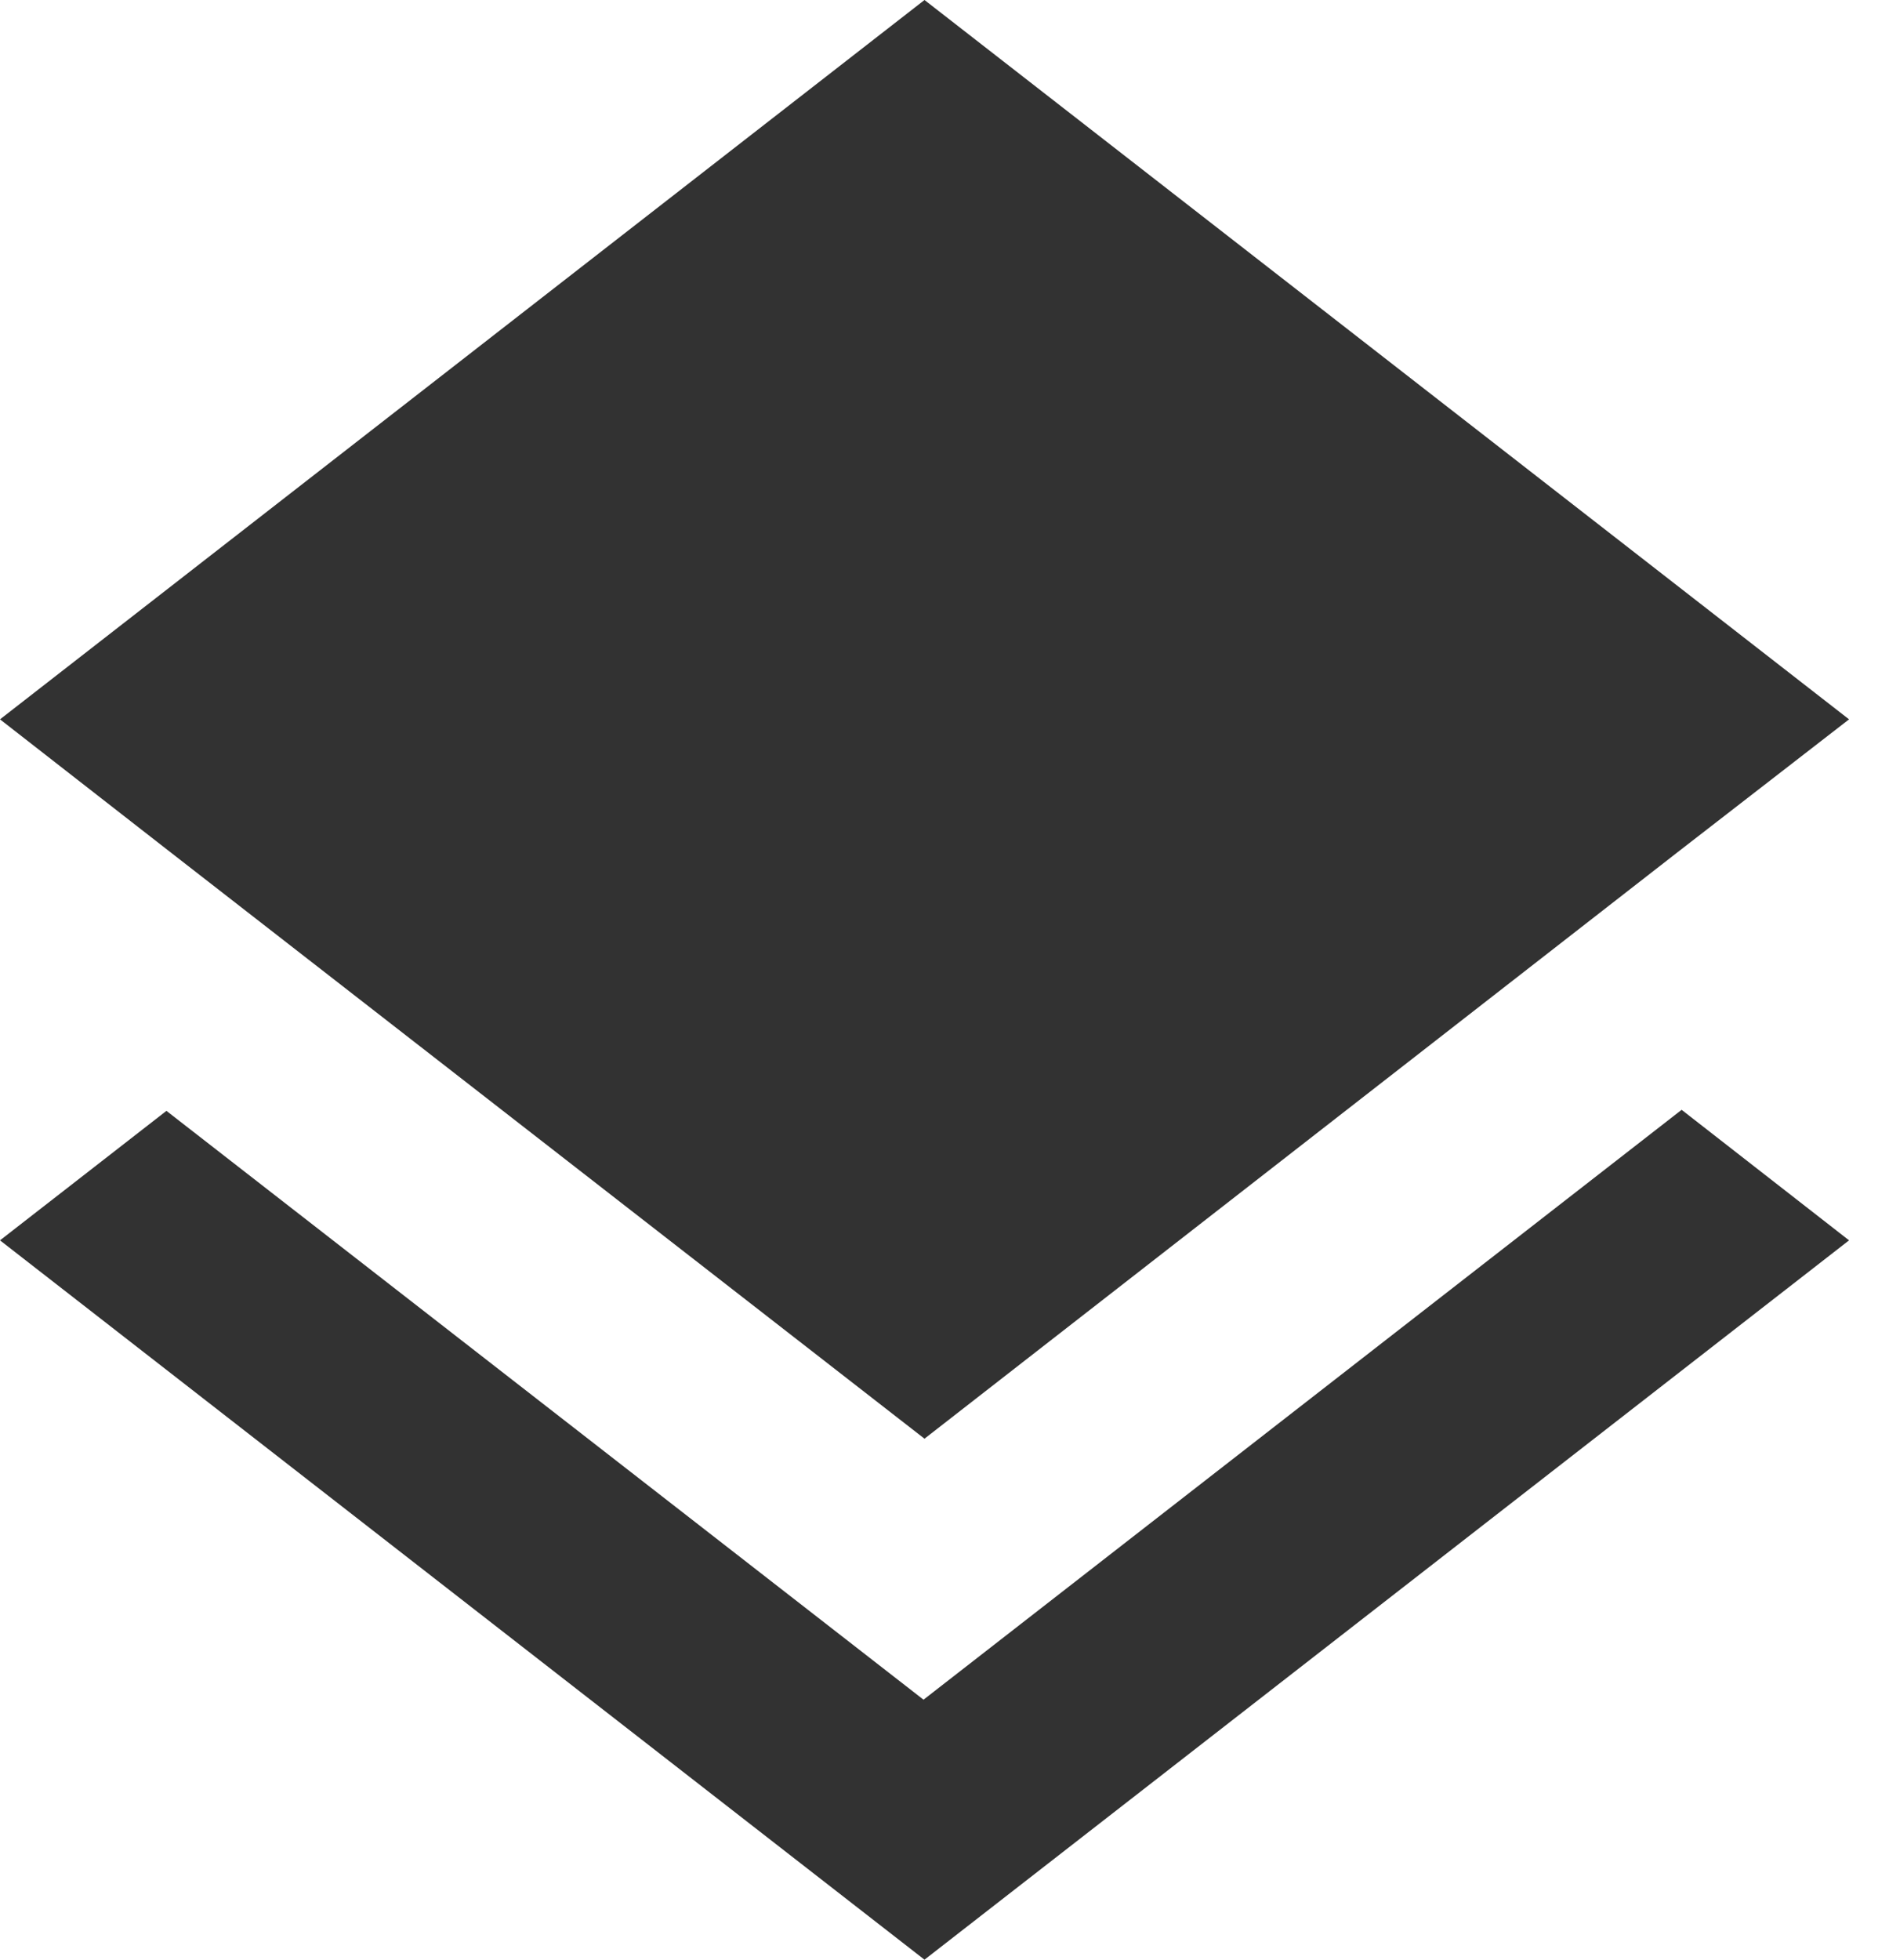 <svg width="27" height="28" viewBox="0 0 27 28" fill="none" xmlns="http://www.w3.org/2000/svg">
<path d="M13.2 24.285L2.379 15.872L0 17.722L13.214 28L26.429 17.722L24.036 15.857L13.2 24.285ZM13.214 20.556L24.021 12.143L26.429 10.278L13.214 -1.52588e-05L0 10.278L2.393 12.143L13.214 20.556Z" fill="#323232"/>
</svg>
